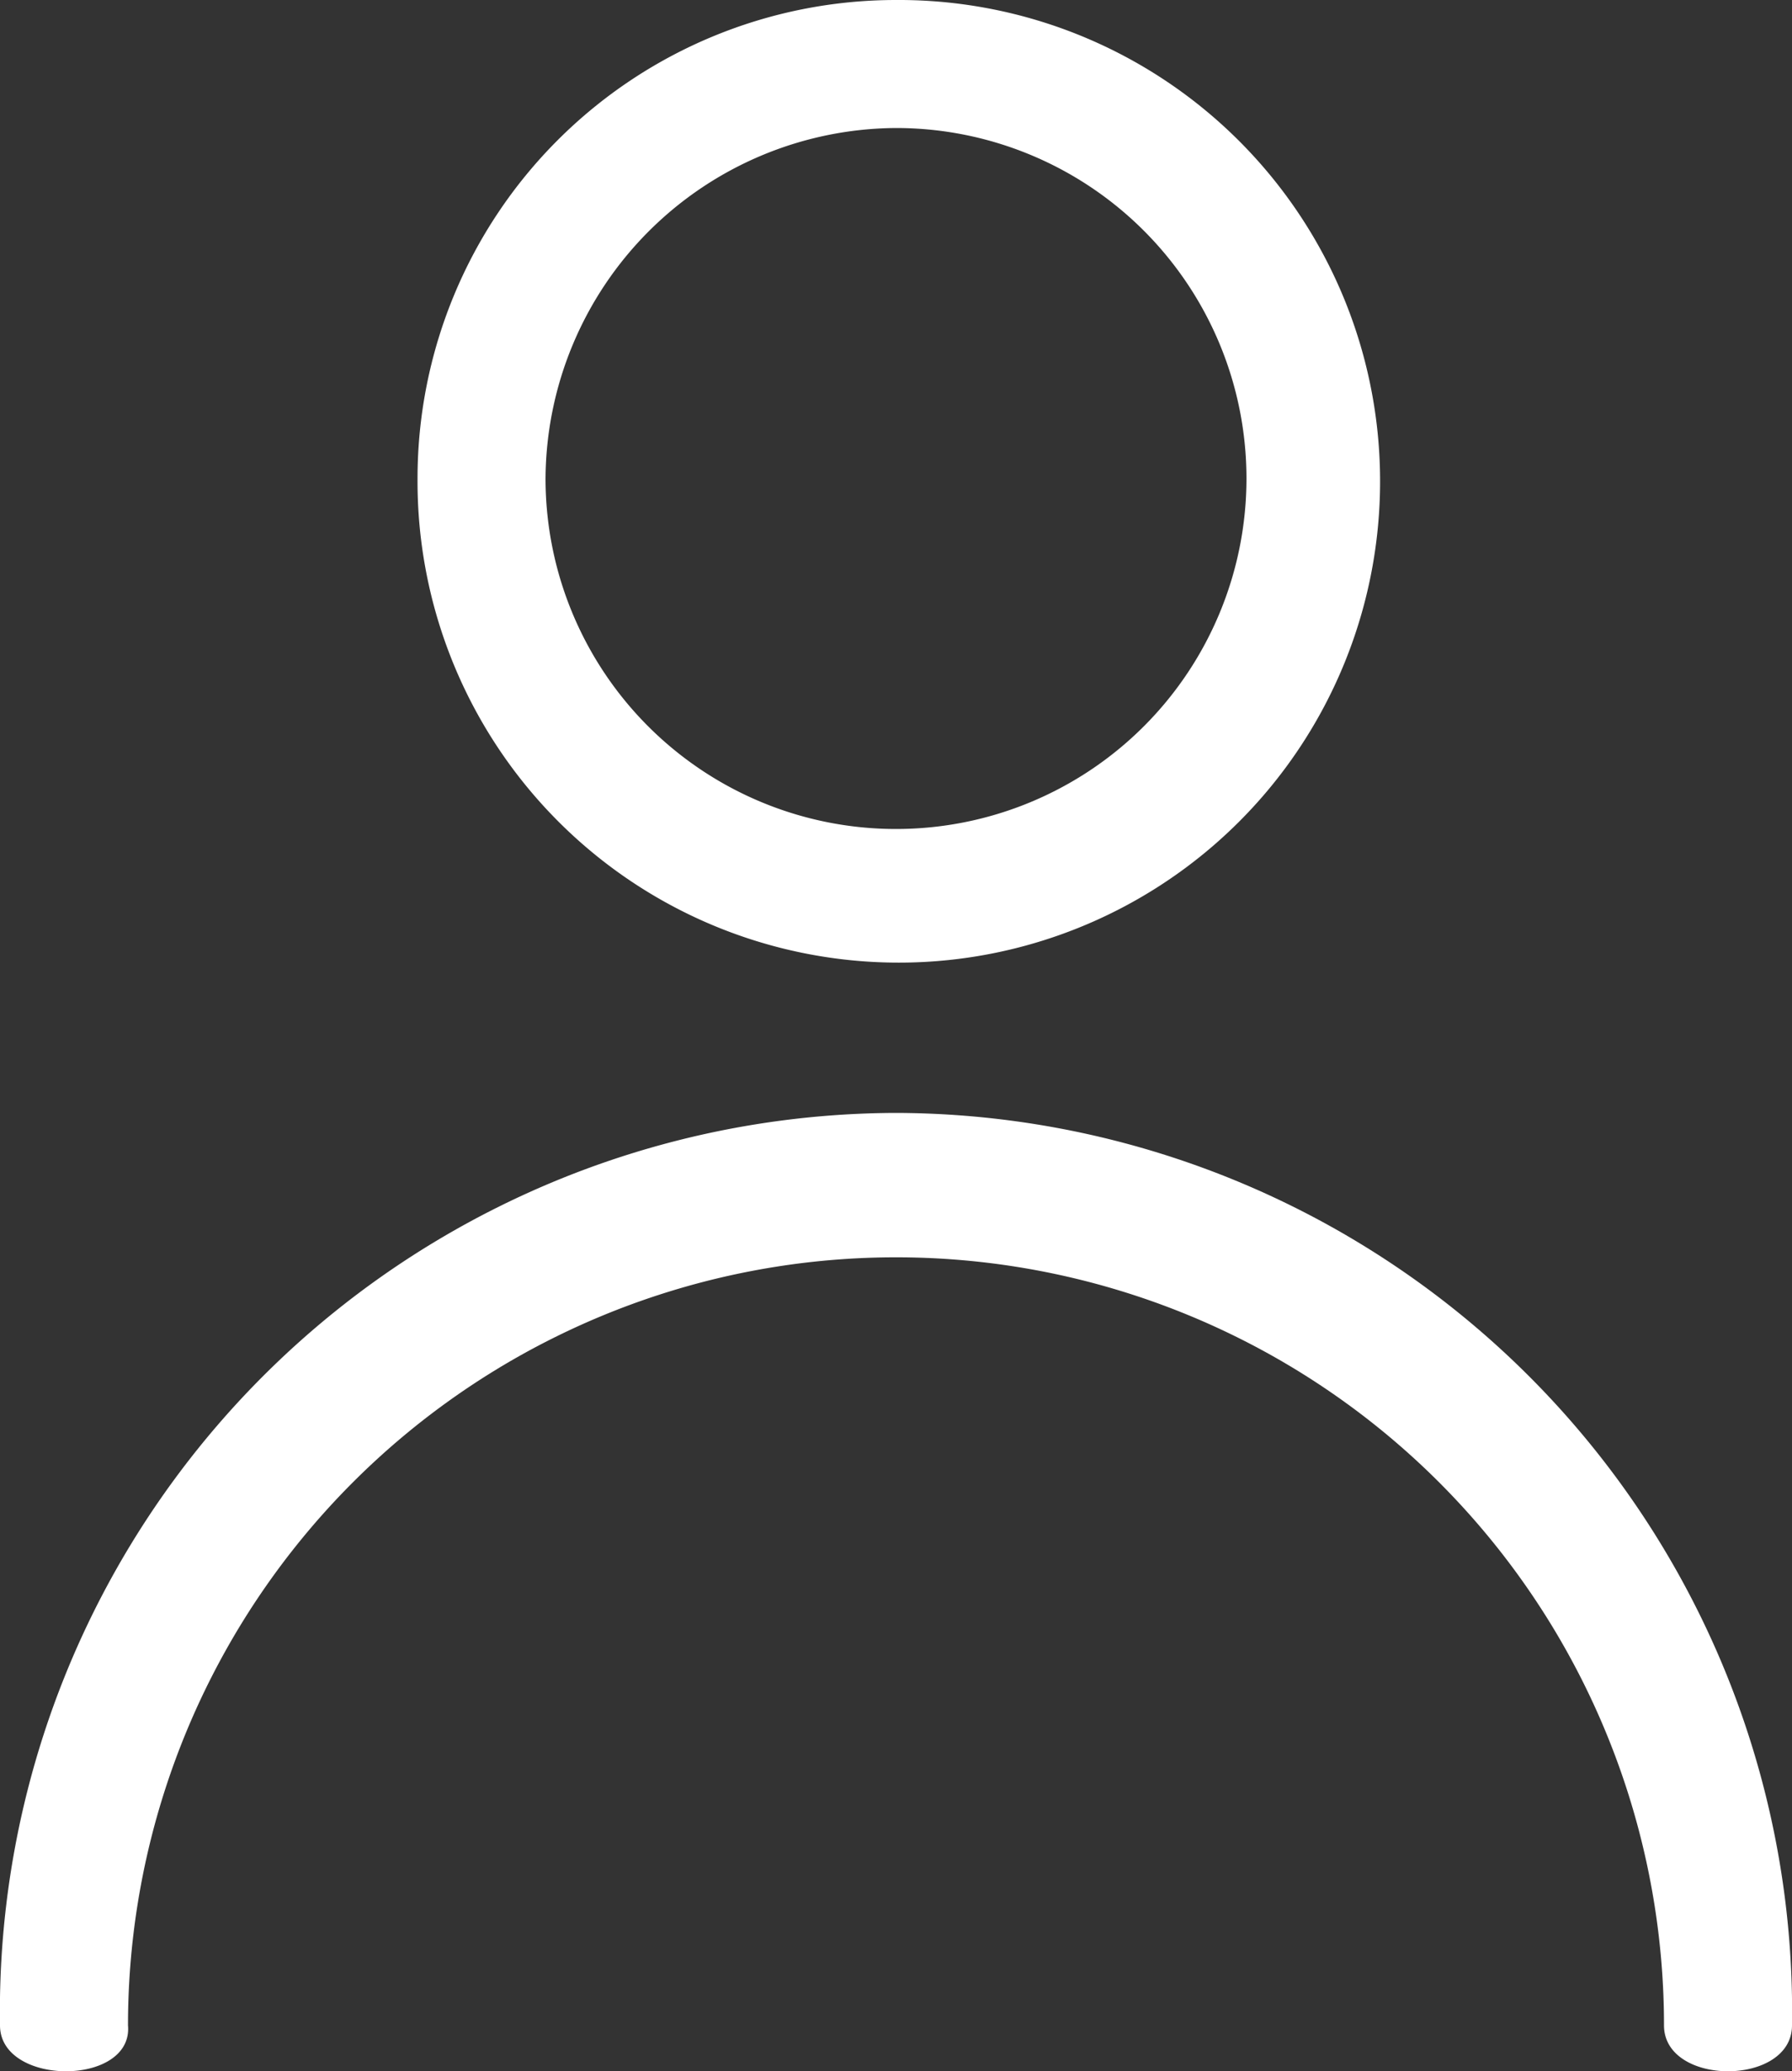 <svg xmlns="http://www.w3.org/2000/svg" viewBox="0 0 70 80.9"><rect x="0" y="0" width="70" height="80.9" fill="#333333" stroke="none"/><defs><style>.cls-1{fill:#fff;}</style></defs><g id="Layer_2" data-name="Layer 2"><g id="Layer_13" data-name="Layer 13"><path class="cls-1" d="M35,0A18.8,18.8,0,1,1,16.31,18.69,18.69,18.69,0,0,1,35,0Zm0,5A13.77,13.77,0,0,0,21.31,18.69,13.69,13.69,0,1,0,35,5Z"/><path class="cls-1" d="M35,43.47A35.1,35.1,0,0,1,70,79.11c0,2.39-5,2.39-5,0a30,30,0,1,0-60,0c.21,2.39-5,2.39-5,0A35.1,35.1,0,0,1,35,43.47Z"/></g></g></svg>